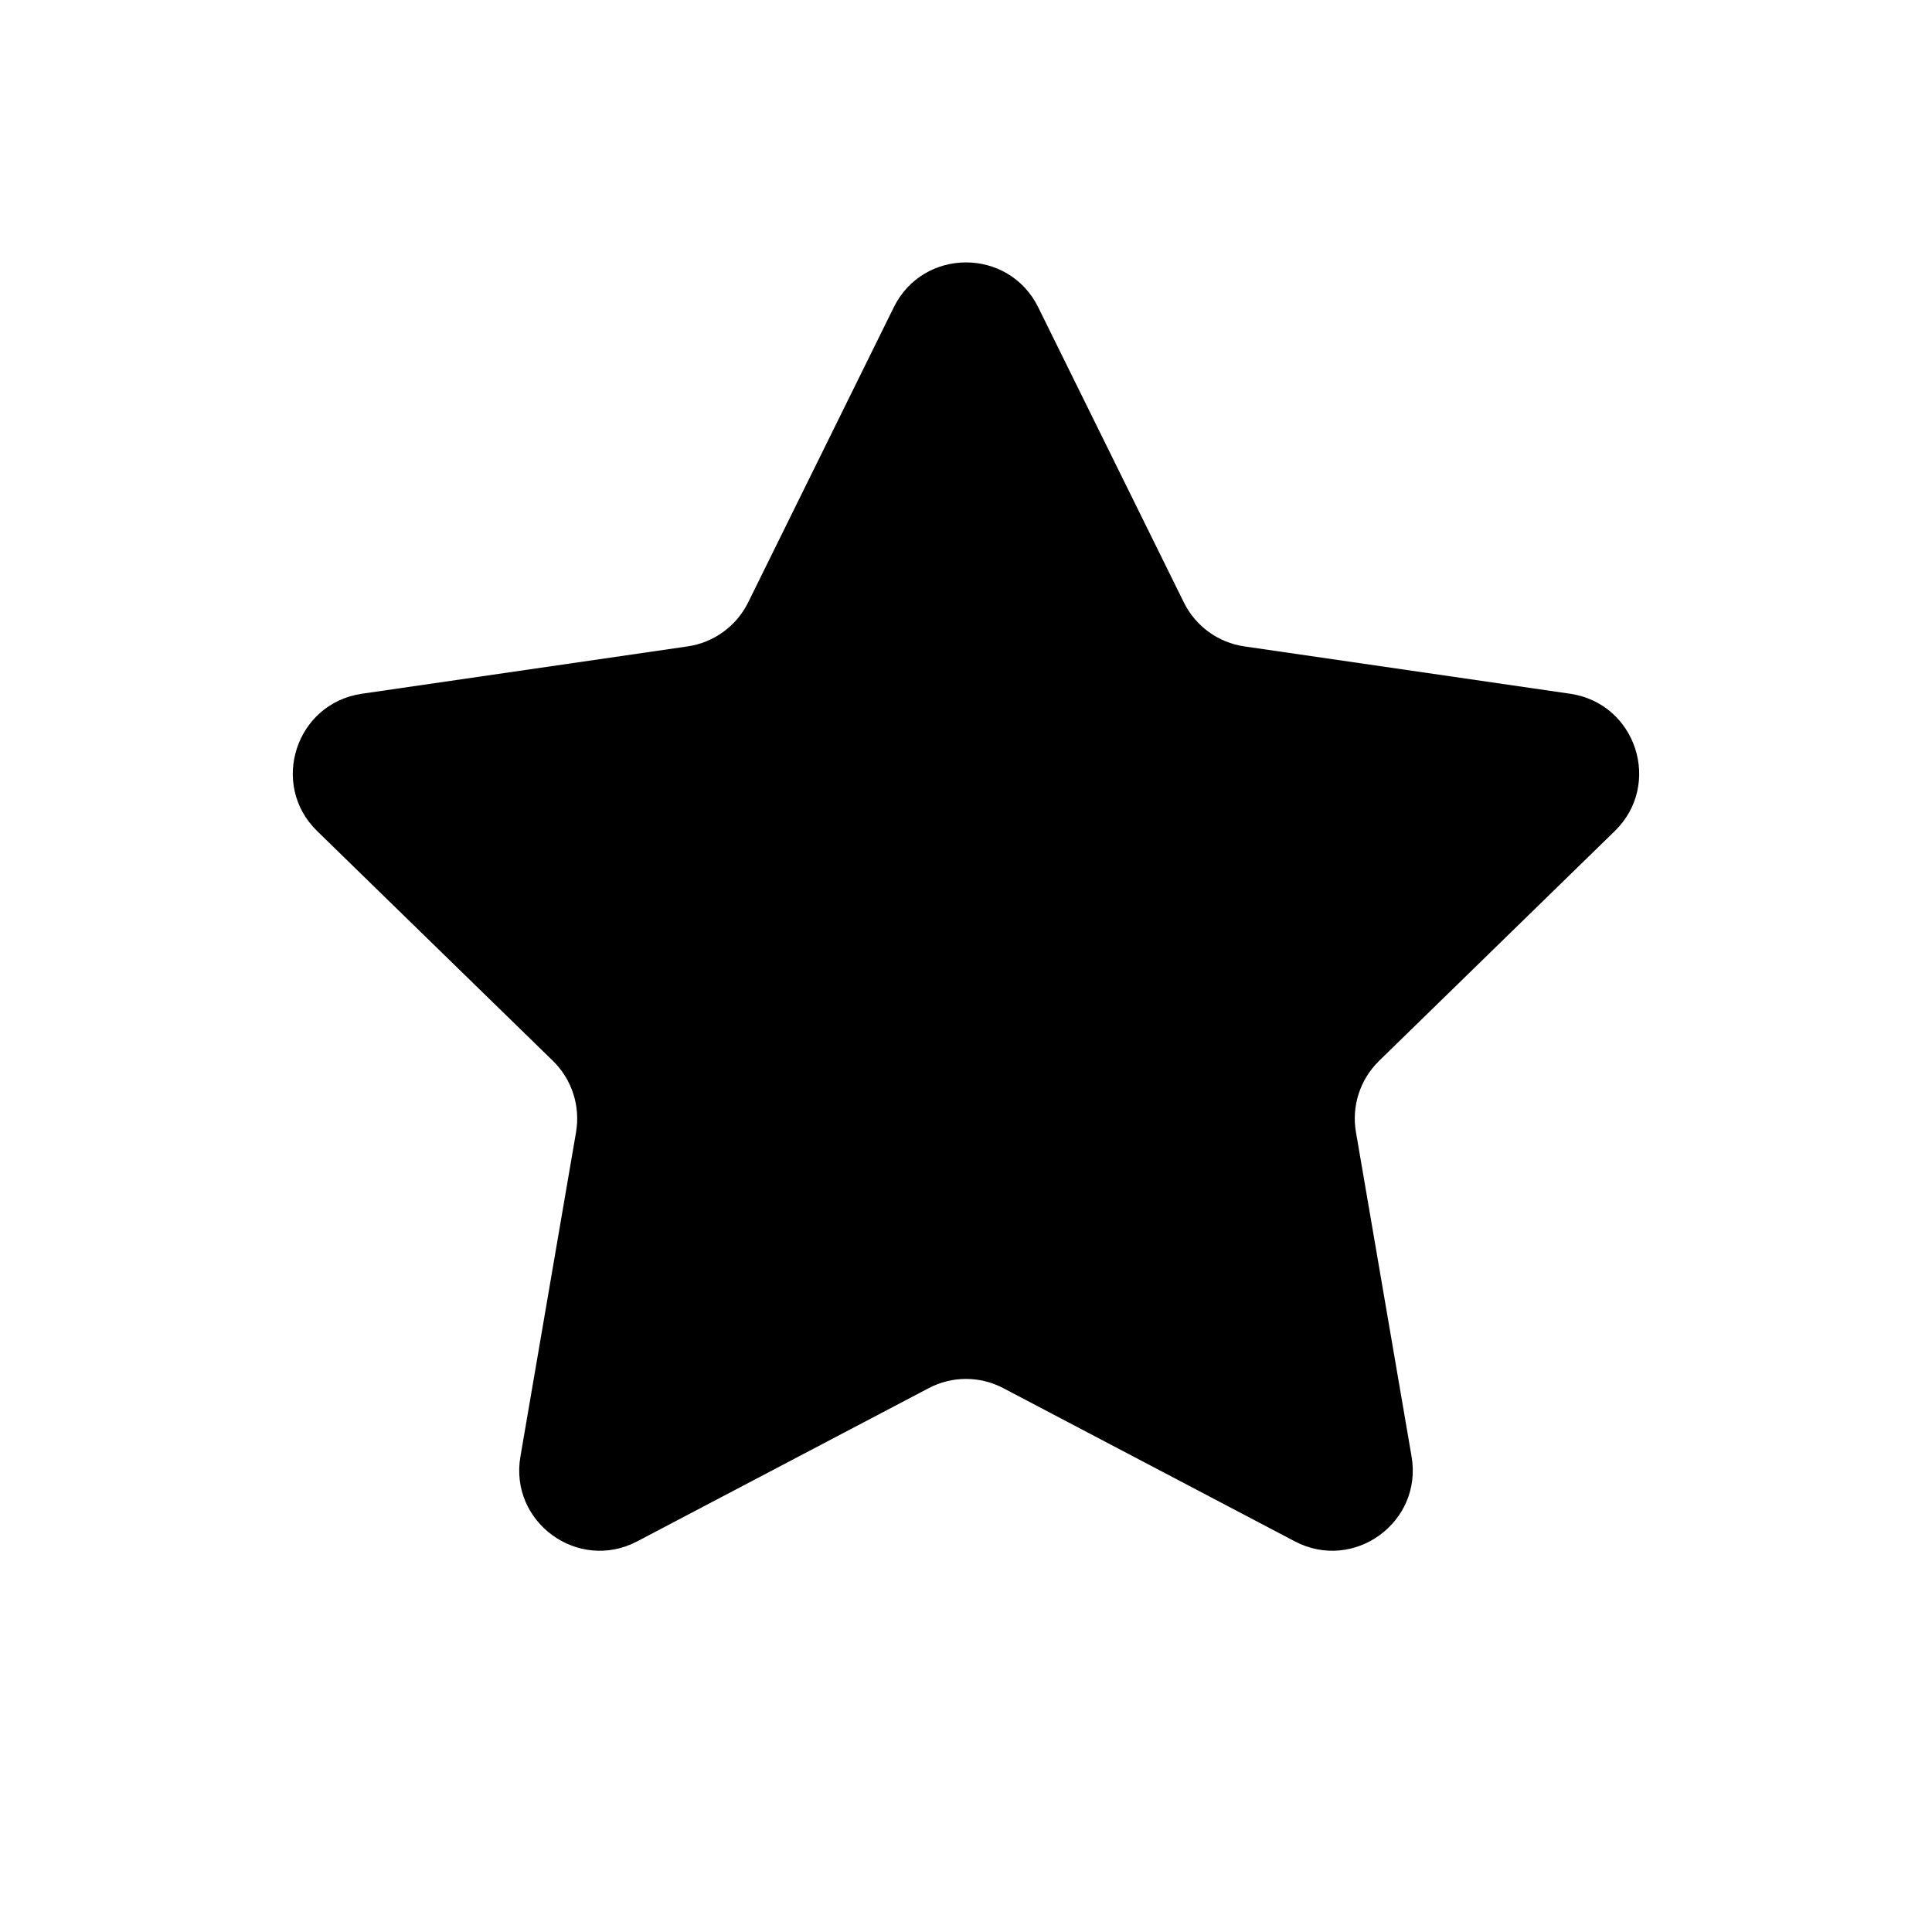 <svg viewBox="0 0 24 24" fill="none" xmlns="http://www.w3.org/2000/svg">
<path fill-rule="evenodd" clip-rule="evenodd" d="M12.465 17.245C12.174 17.091 11.826 17.091 11.535 17.245L7.916 19.147C7.182 19.533 6.324 18.91 6.465 18.093L7.156 14.063C7.211 13.739 7.104 13.408 6.868 13.178L3.94 10.324C3.347 9.746 3.674 8.738 4.495 8.618L8.541 8.03C8.866 7.983 9.148 7.779 9.294 7.483L11.103 3.817C11.47 3.074 12.53 3.074 12.897 3.817L14.706 7.483C14.852 7.779 15.133 7.983 15.459 8.03L19.505 8.618C20.326 8.738 20.653 9.746 20.059 10.324L17.132 13.178C16.896 13.408 16.788 13.739 16.844 14.063L17.535 18.093C17.675 18.91 16.818 19.533 16.084 19.147L12.465 17.245Z" fill="currentColor"/>
</svg>
